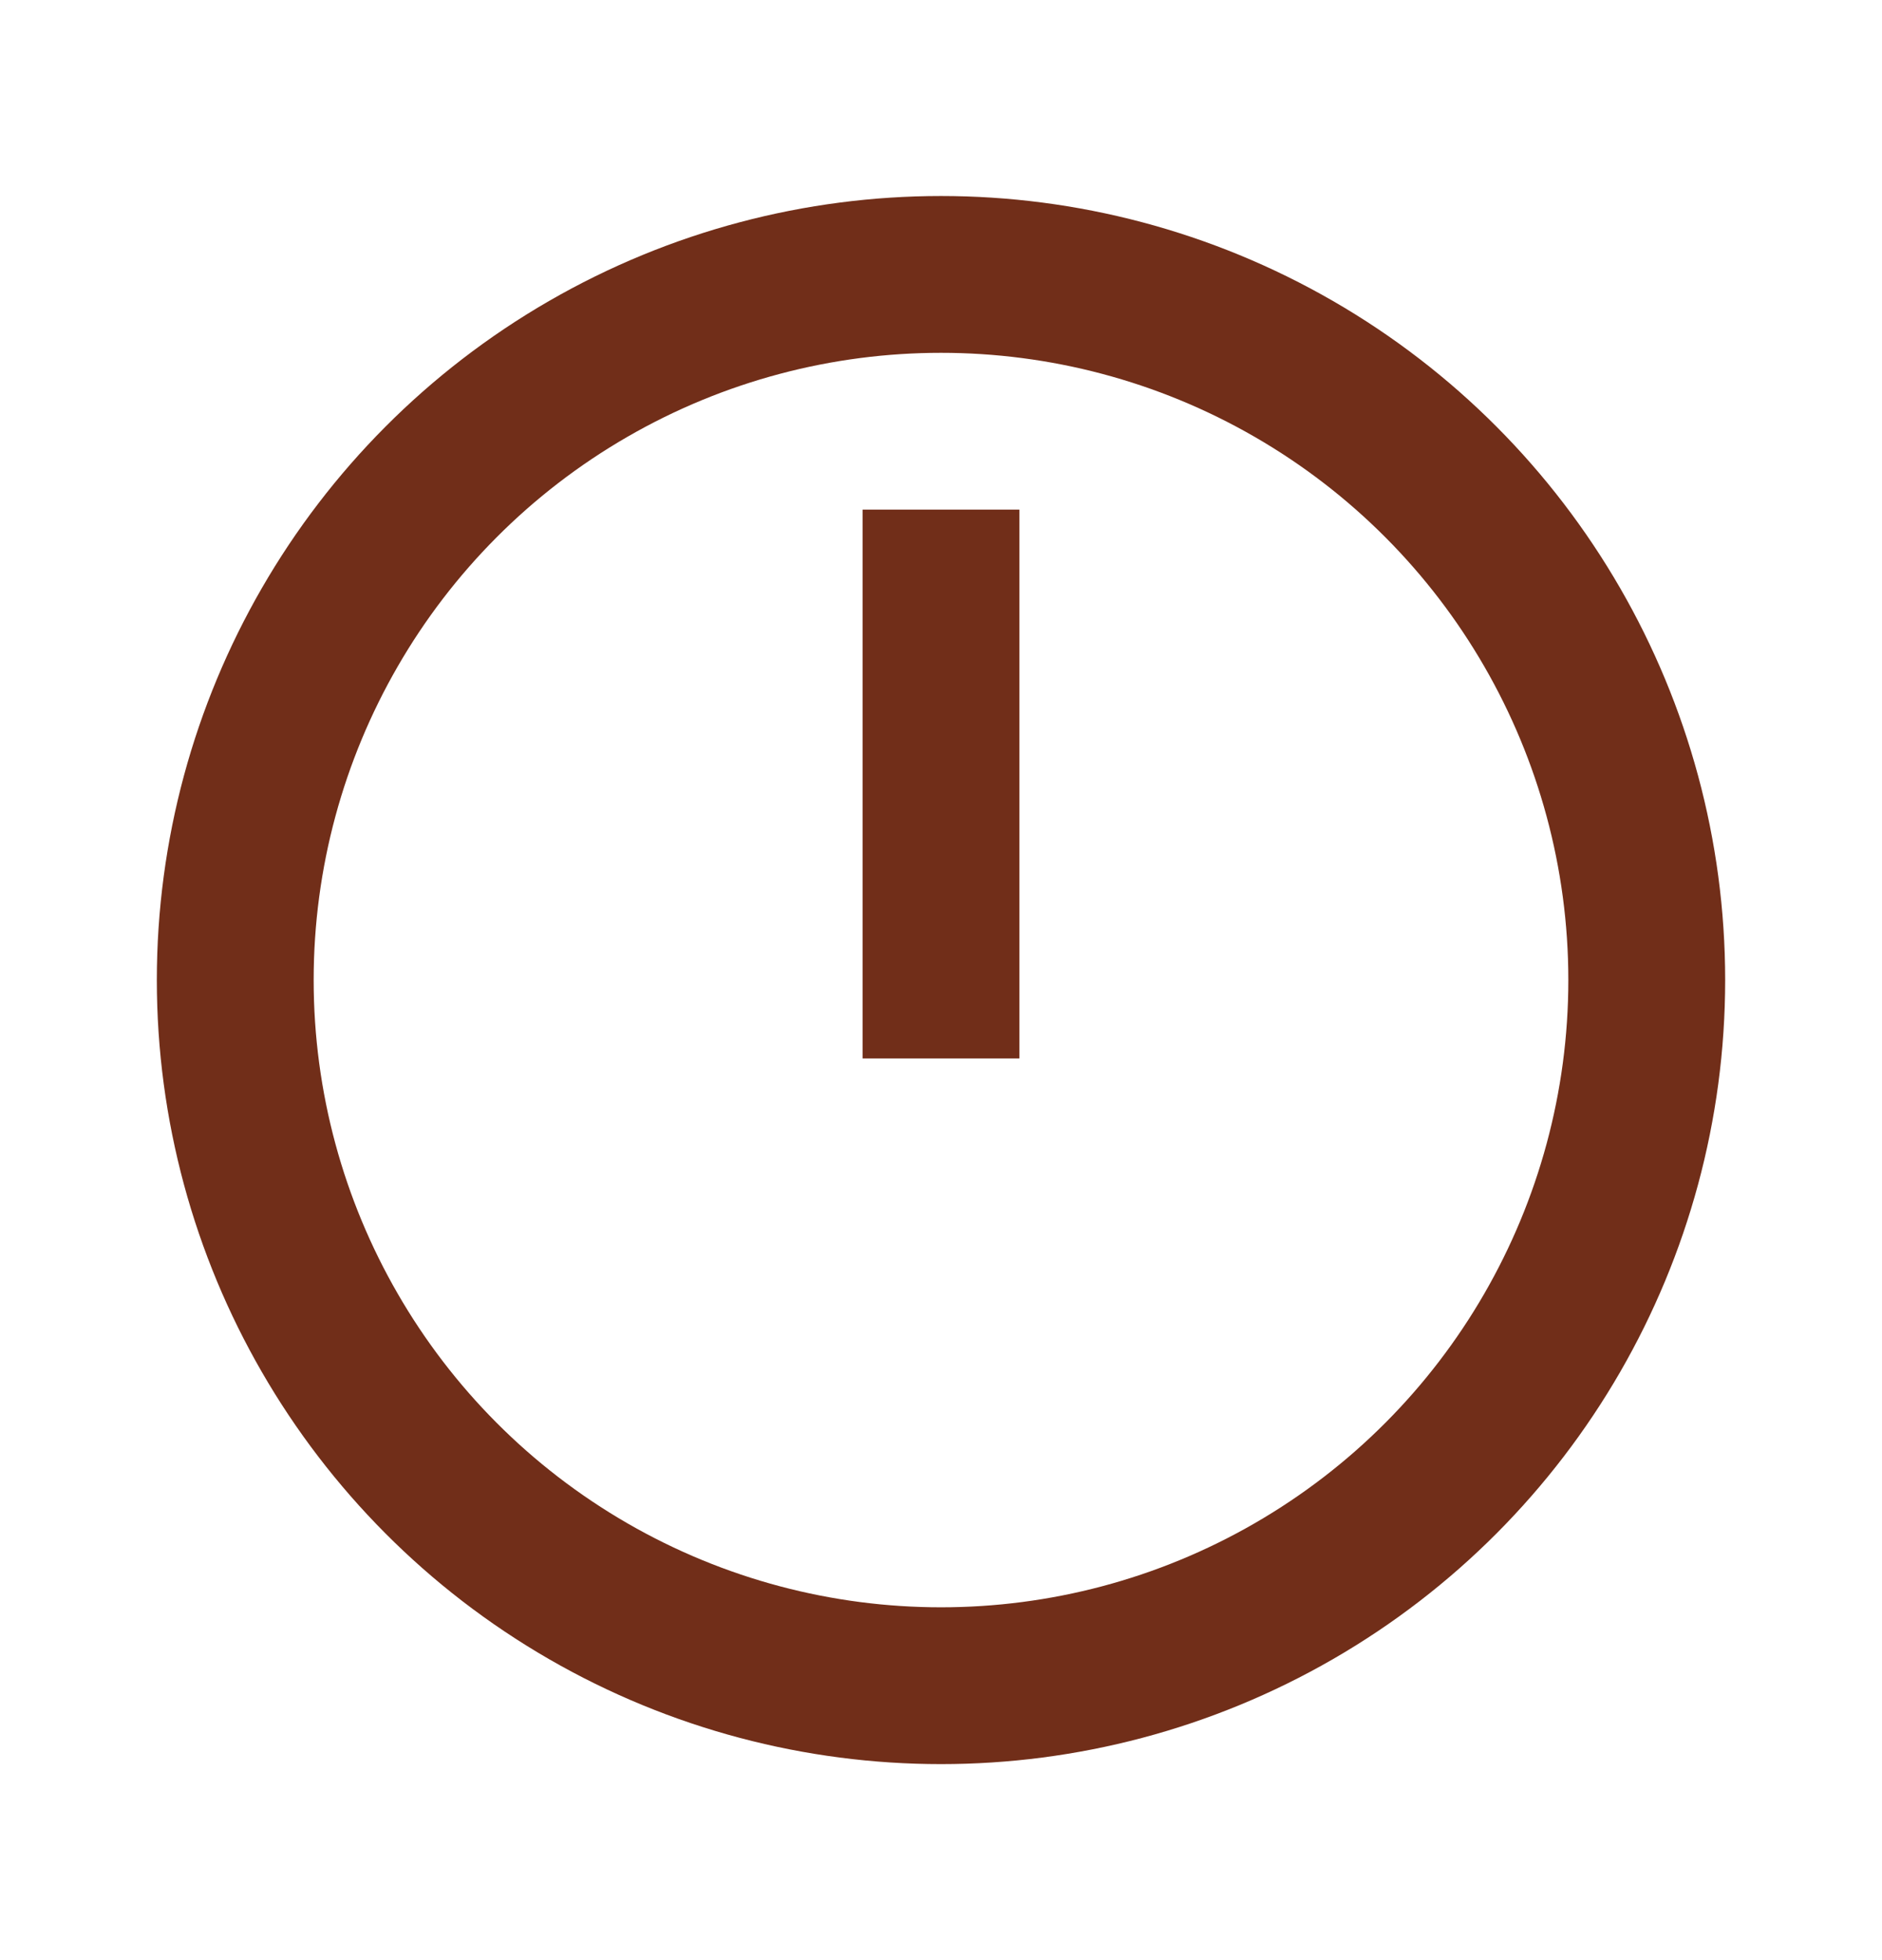 <svg width="24" height="25" viewBox="0 0 24 25" fill="none" xmlns="http://www.w3.org/2000/svg">
<circle cx="12" cy="12.5" r="9" stroke="#712E19" stroke-width="2"/>
<path d="M12 12.5L12 7.5" stroke="#712E19" stroke-width="2" stroke-linecap="square"/>
<path d="M12 16.5L12 16.5" stroke="#712E19" stroke-width="2" stroke-linecap="square"/>
</svg>

